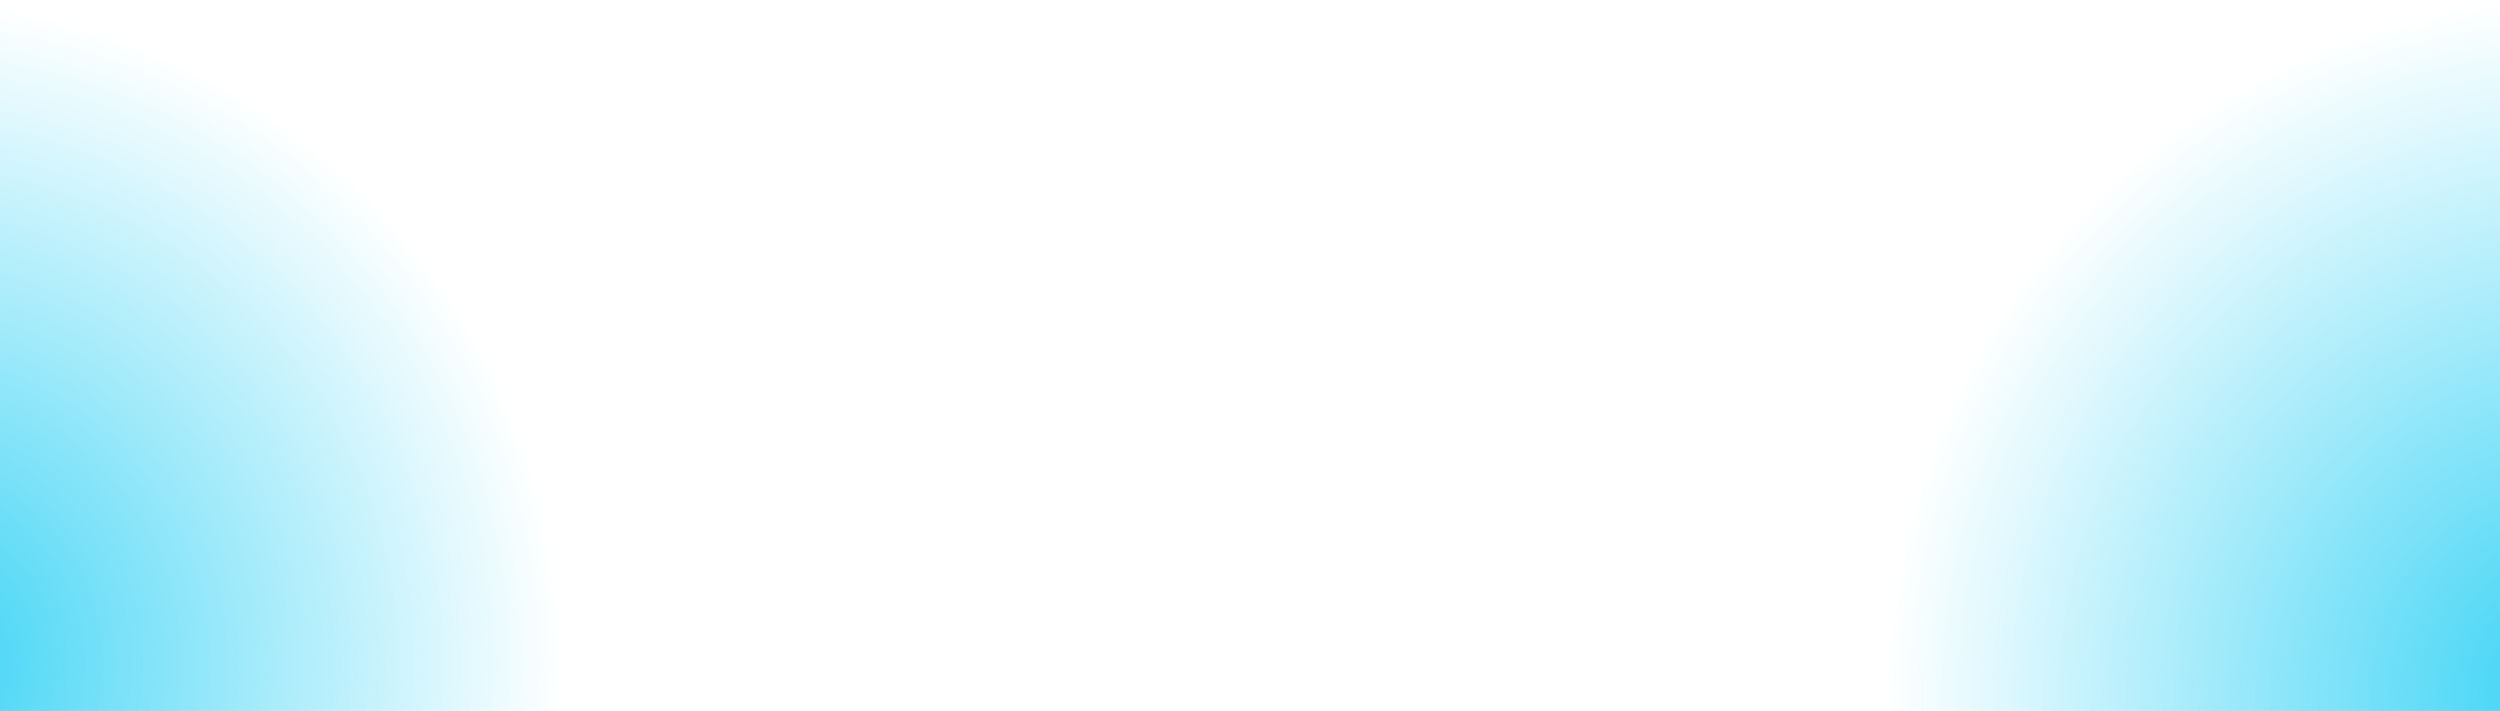 <svg width="1920" height="546" viewBox="0 0 1920 546" fill="none" xmlns="http://www.w3.org/2000/svg">
<path opacity="0.8" d="M0 546H430.713C431.566 533.944 432 521.773 432 509.5C432 254.459 244.608 43.186 0 5.857V546Z" fill="url(#paint0_radial_151_3)"/>
<path opacity="0.8" d="M1448 534C1448 259.424 1654.08 32.979 1920 0.894V546H1448.13C1448.04 542.011 1448 538.01 1448 534Z" fill="url(#paint1_radial_151_3)"/>
<defs>
<radialGradient id="paint0_radial_151_3" cx="0" cy="0" r="1" gradientUnits="userSpaceOnUse" gradientTransform="translate(-77.5 509.5) rotate(90) scale(509.5)">
<stop stop-color="#05C7F2"/>
<stop offset="1" stop-color="#05C7F2" stop-opacity="0"/>
</radialGradient>
<radialGradient id="paint1_radial_151_3" cx="0" cy="0" r="1" gradientUnits="userSpaceOnUse" gradientTransform="translate(1985 534) rotate(90) scale(537)">
<stop stop-color="#05C7F2"/>
<stop offset="1" stop-color="#05C7F2" stop-opacity="0"/>
</radialGradient>
</defs>
</svg>
